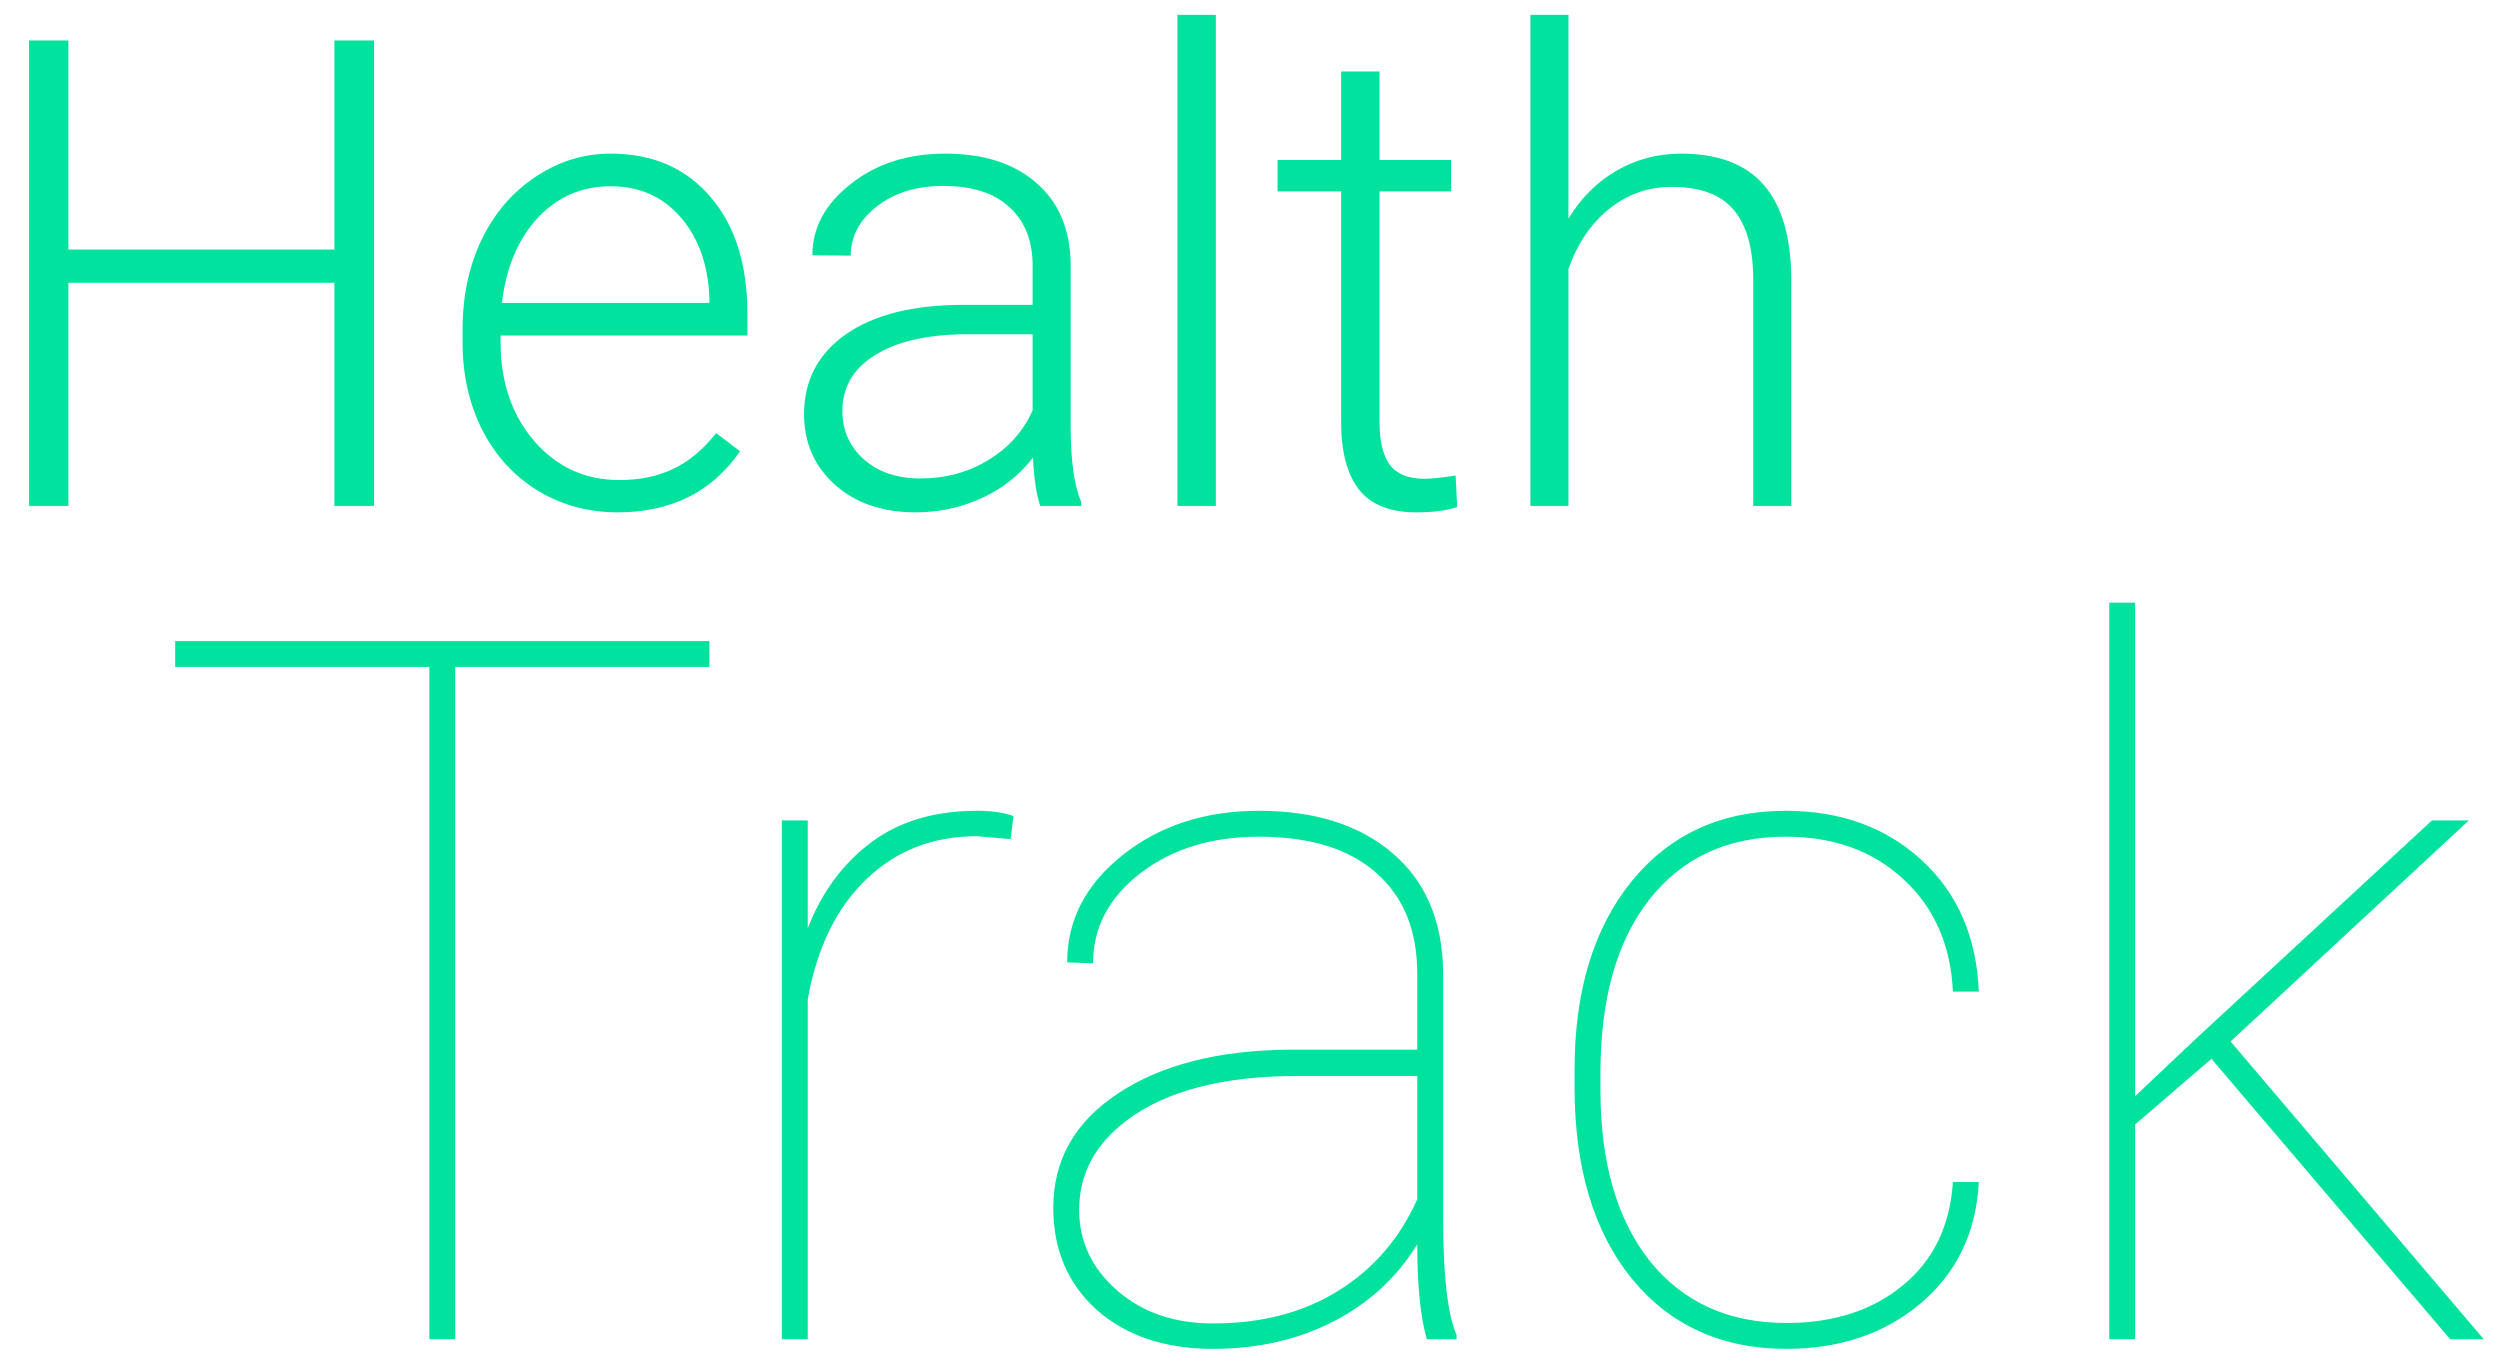 <svg width="84" height="46" viewBox="0 0 84 46" fill="none" xmlns="http://www.w3.org/2000/svg">
<path fill-rule="evenodd" clip-rule="evenodd" d="M11.235 17H12.567V1.359H11.235V8.385H2.298V1.359H0.977V17H2.298V9.502H11.235V17ZM18.067 16.484C18.869 16.971 19.765 17.215 20.753 17.215C22.55 17.215 23.922 16.531 24.867 15.163L24.061 14.551C23.632 15.102 23.152 15.503 22.622 15.754C22.099 16.005 21.494 16.13 20.807 16.13C19.661 16.13 18.708 15.693 17.949 14.819C17.197 13.938 16.821 12.839 16.821 11.521V11.274H25.114V10.555C25.114 8.886 24.699 7.572 23.868 6.612C23.045 5.646 21.927 5.162 20.517 5.162C19.614 5.162 18.776 5.42 18.003 5.936C17.23 6.444 16.624 7.146 16.188 8.041C15.758 8.936 15.543 9.942 15.543 11.06V11.521C15.543 12.603 15.765 13.58 16.209 14.454C16.653 15.321 17.273 15.997 18.067 16.484ZM18.067 7.321C18.733 6.612 19.55 6.258 20.517 6.258C21.491 6.258 22.278 6.609 22.88 7.311C23.481 8.012 23.8 8.922 23.836 10.039V10.179H16.864C17.008 8.983 17.409 8.03 18.067 7.321ZM34.707 15.378C34.743 16.094 34.825 16.635 34.954 17H36.329V16.871C36.093 16.312 35.975 15.471 35.975 14.347V8.847C35.953 7.687 35.566 6.784 34.815 6.14C34.07 5.488 33.049 5.162 31.753 5.162C30.5 5.162 29.443 5.502 28.584 6.183C27.725 6.856 27.295 7.654 27.295 8.578L28.584 8.589C28.584 7.944 28.878 7.393 29.465 6.935C30.052 6.476 30.793 6.247 31.689 6.247C32.67 6.247 33.414 6.487 33.923 6.967C34.438 7.439 34.696 8.091 34.696 8.922V10.243H32.365C30.682 10.243 29.368 10.573 28.423 11.231C27.485 11.89 27.016 12.786 27.016 13.917C27.016 14.87 27.359 15.657 28.047 16.28C28.741 16.903 29.648 17.215 30.765 17.215C31.545 17.215 32.283 17.057 32.977 16.742C33.679 16.42 34.256 15.965 34.707 15.378ZM33.214 15.453C32.541 15.868 31.774 16.076 30.915 16.076C30.142 16.076 29.511 15.861 29.024 15.432C28.545 15.002 28.305 14.461 28.305 13.81C28.305 13.015 28.666 12.392 29.39 11.94C30.113 11.482 31.116 11.246 32.398 11.231H34.696V13.788C34.388 14.483 33.894 15.038 33.214 15.453ZM39.562 17H40.852V0.5H39.562V17ZM46.352 5.377V2.401H45.062V5.377H42.925V6.43H45.062V14.185C45.062 15.181 45.263 15.937 45.664 16.452C46.065 16.961 46.706 17.215 47.587 17.215C48.167 17.215 48.625 17.154 48.962 17.032L48.908 15.979C48.428 16.051 48.081 16.087 47.866 16.087C47.322 16.087 46.932 15.929 46.695 15.614C46.466 15.299 46.352 14.819 46.352 14.175V6.43H48.758V5.377H46.352ZM54.322 5.731C53.663 6.111 53.123 6.648 52.7 7.343V0.5H51.422V17H52.7V9.04C52.994 8.195 53.445 7.525 54.054 7.031C54.67 6.53 55.375 6.279 56.17 6.279C57.122 6.279 57.813 6.534 58.243 7.042C58.68 7.55 58.902 8.324 58.909 9.362V17H60.188V9.373C60.18 7.969 59.872 6.917 59.264 6.215C58.655 5.513 57.727 5.162 56.481 5.162C55.701 5.162 54.981 5.352 54.322 5.731ZM15.296 22.409H23.836V21.539H5.886V22.409H14.426V45H15.296V22.409ZM32.828 28.097L33.956 28.194L34.052 27.42C33.741 27.302 33.333 27.243 32.828 27.243C31.399 27.243 30.212 27.598 29.267 28.307C28.321 29.016 27.612 29.977 27.14 31.191V27.565H26.27V45H27.14V33.576C27.451 31.846 28.106 30.503 29.105 29.547C30.105 28.581 31.345 28.097 32.828 28.097ZM47.62 41.81C47.62 43.195 47.727 44.259 47.942 45H48.941V44.855C48.64 44.167 48.49 42.868 48.49 40.956V32.625C48.458 30.917 47.888 29.596 46.782 28.661C45.675 27.716 44.182 27.243 42.302 27.243C40.498 27.243 38.972 27.737 37.726 28.726C36.48 29.714 35.857 30.917 35.857 32.335L36.727 32.367C36.727 31.164 37.259 30.154 38.322 29.338C39.386 28.521 40.712 28.113 42.302 28.113C44.01 28.113 45.321 28.516 46.234 29.322C47.158 30.127 47.62 31.261 47.62 32.722V35.268H43.317C40.922 35.289 38.999 35.783 37.549 36.75C36.109 37.706 35.39 38.984 35.39 40.585C35.39 41.992 35.878 43.136 36.856 44.017C37.844 44.887 39.144 45.322 40.755 45.322C42.259 45.322 43.607 45.016 44.8 44.404C45.992 43.791 46.932 42.927 47.62 41.81ZM44.961 43.373C43.79 44.103 42.388 44.468 40.755 44.468C39.456 44.468 38.381 44.098 37.533 43.356C36.684 42.615 36.26 41.713 36.26 40.649C36.26 39.446 36.797 38.442 37.871 37.636C39.192 36.648 41.099 36.154 43.591 36.154H47.62V40.295C47.029 41.616 46.143 42.642 44.961 43.373ZM63.926 43.195C62.906 44.033 61.606 44.452 60.027 44.452C58.083 44.452 56.552 43.759 55.435 42.373C54.328 40.977 53.775 39.06 53.775 36.621V36.057C53.775 33.565 54.323 31.621 55.419 30.224C56.525 28.817 58.05 28.113 59.995 28.113C61.617 28.113 62.938 28.591 63.959 29.547C64.99 30.493 65.543 31.75 65.618 33.318H66.488C66.413 31.481 65.774 30.009 64.571 28.903C63.368 27.796 61.842 27.243 59.995 27.243C57.835 27.243 56.111 28.033 54.822 29.612C53.544 31.191 52.905 33.302 52.905 35.944V36.524C52.905 39.231 53.544 41.374 54.822 42.954C56.111 44.533 57.846 45.322 60.027 45.322C61.821 45.322 63.325 44.812 64.539 43.791C65.752 42.76 66.402 41.401 66.488 39.715H65.618C65.522 41.197 64.957 42.357 63.926 43.195ZM74.271 35.606L74.303 35.574L82.328 45H83.456L74.948 34.994L82.956 27.565H81.715L73.788 34.897L71.741 36.831V20.25H70.871V45H71.741V37.781L74.271 35.606Z" fill="#00E29E"/>
</svg>
